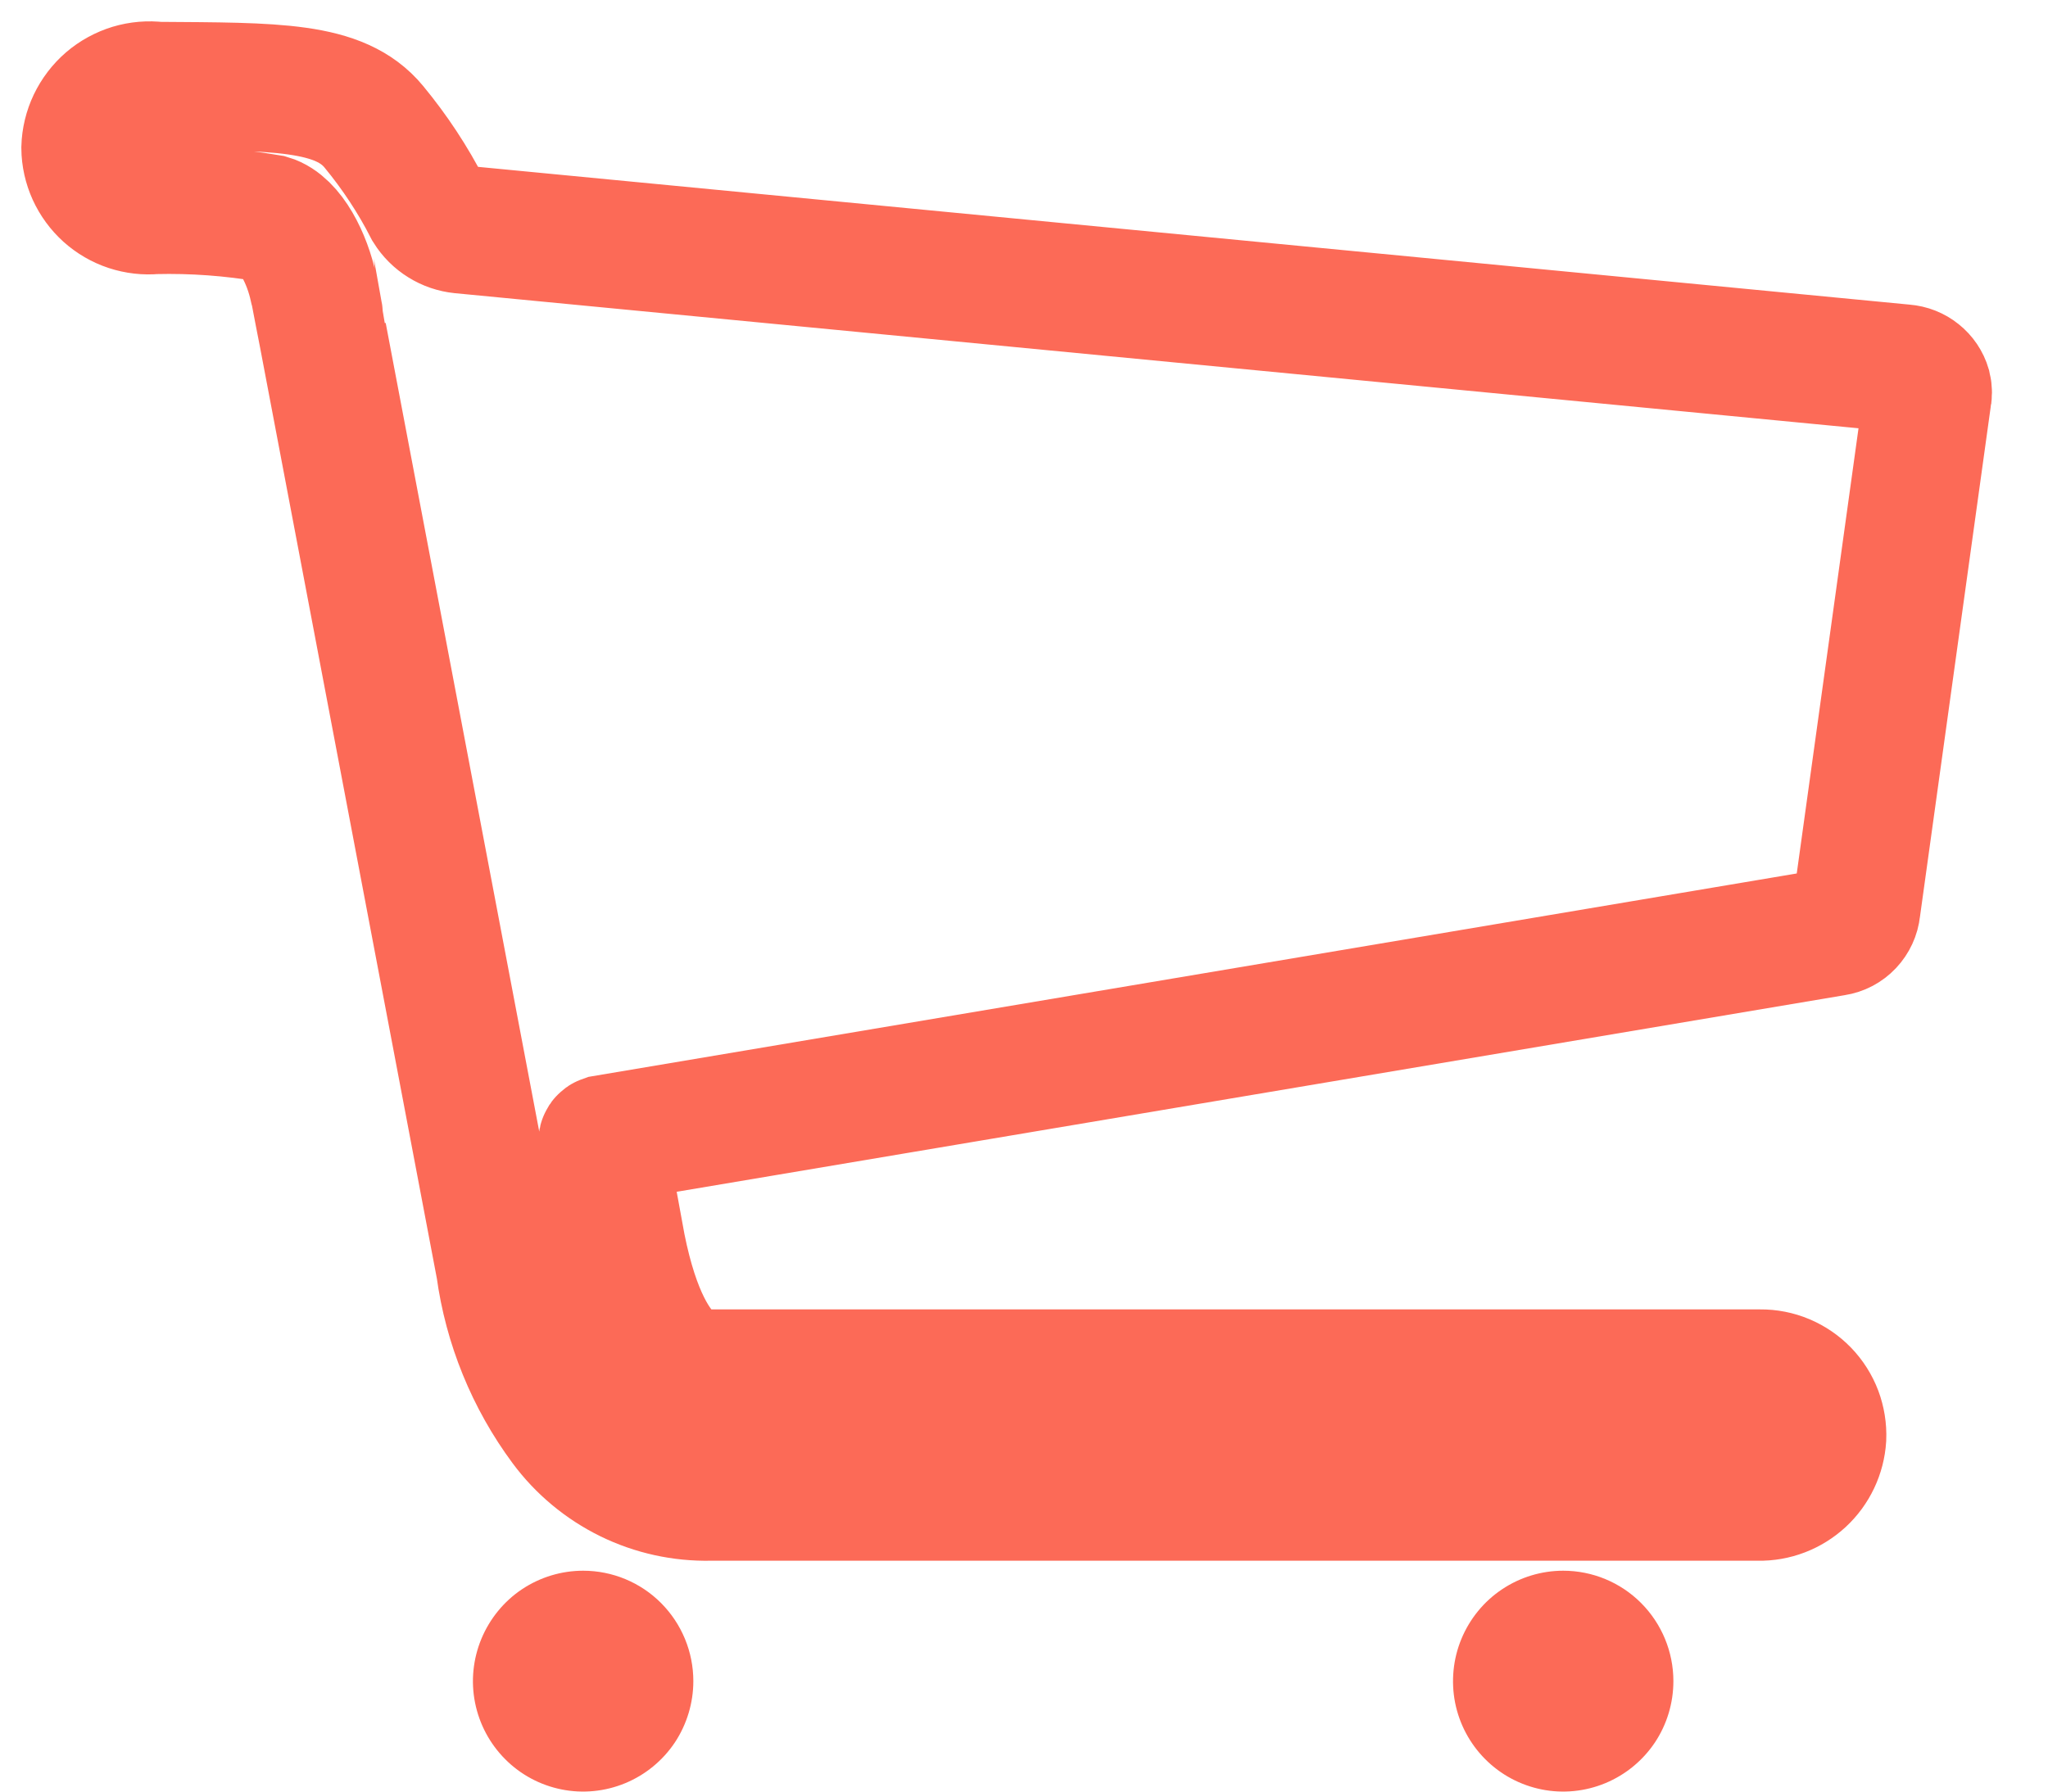 <svg width="24" height="21" viewBox="0 0 24 21" fill="none" xmlns="http://www.w3.org/2000/svg">
    <path d="M8.125 19.705C8.125 19.961 8.049 20.212 7.908 20.425C7.766 20.637 7.564 20.803 7.328 20.901C7.092 20.999 6.832 21.025 6.582 20.975C6.331 20.925 6.101 20.802 5.921 20.621C5.74 20.44 5.617 20.209 5.567 19.958C5.517 19.707 5.543 19.447 5.641 19.21C5.739 18.974 5.904 18.771 6.116 18.629C6.329 18.487 6.578 18.411 6.834 18.411C7.176 18.411 7.505 18.547 7.747 18.79C7.989 19.033 8.125 19.362 8.125 19.705Z" fill="#FC6A57"/>
    <path d="M19.61 19.705C19.61 19.961 19.535 20.212 19.393 20.425C19.251 20.637 19.049 20.803 18.813 20.901C18.577 20.999 18.317 21.025 18.067 20.975C17.817 20.925 17.586 20.802 17.406 20.621C17.225 20.44 17.102 20.209 17.052 19.958C17.003 19.707 17.028 19.447 17.126 19.21C17.224 18.974 17.389 18.771 17.602 18.629C17.814 18.487 18.064 18.411 18.319 18.411C18.661 18.411 18.99 18.547 19.232 18.79C19.474 19.033 19.61 19.362 19.61 19.705Z" fill="#FC6A57"/>
    <path d="M22.585 4.535C22.568 4.476 22.532 4.423 22.484 4.385C22.436 4.346 22.377 4.323 22.315 4.318L5.403 2.69C5.324 2.682 5.248 2.656 5.181 2.614C5.113 2.572 5.056 2.515 5.014 2.448C4.839 2.105 4.626 1.783 4.381 1.486C3.981 1.001 3.228 1.016 1.847 1.006C1.742 0.993 1.637 1.002 1.536 1.032C1.436 1.063 1.342 1.114 1.263 1.182C1.183 1.251 1.119 1.336 1.073 1.431C1.028 1.526 1.003 1.629 1 1.734C1.001 1.837 1.024 1.938 1.066 2.031C1.109 2.125 1.17 2.208 1.246 2.277C1.322 2.345 1.411 2.397 1.508 2.429C1.606 2.461 1.708 2.473 1.81 2.463C2.262 2.452 2.714 2.485 3.16 2.561C3.404 2.633 3.602 3.032 3.674 3.378C3.674 3.381 3.674 3.383 3.675 3.386C3.676 3.389 3.678 3.391 3.68 3.393C3.69 3.455 3.783 3.92 3.783 3.925L5.859 14.86C5.95 15.529 6.209 16.164 6.61 16.705C6.808 16.972 7.067 17.187 7.364 17.333C7.662 17.479 7.99 17.551 8.322 17.544H20.607C20.797 17.548 20.98 17.477 21.12 17.348C21.259 17.219 21.343 17.041 21.355 16.852C21.359 16.753 21.343 16.656 21.309 16.564C21.274 16.472 21.221 16.389 21.153 16.318C21.085 16.248 21.003 16.192 20.913 16.154C20.823 16.116 20.726 16.097 20.628 16.098H8.311C8.155 16.108 8.001 16.056 7.882 15.955C7.7 15.8 7.452 15.443 7.285 14.611L7.06 13.383C7.059 13.377 7.06 13.37 7.064 13.364C7.068 13.358 7.074 13.354 7.08 13.352L21.5 10.924C21.566 10.914 21.627 10.882 21.673 10.833C21.719 10.784 21.748 10.722 21.755 10.655L22.585 4.671C22.596 4.626 22.596 4.58 22.585 4.535V4.535Z" stroke="#FC6A57" stroke-width="1.5"/>
</svg>
